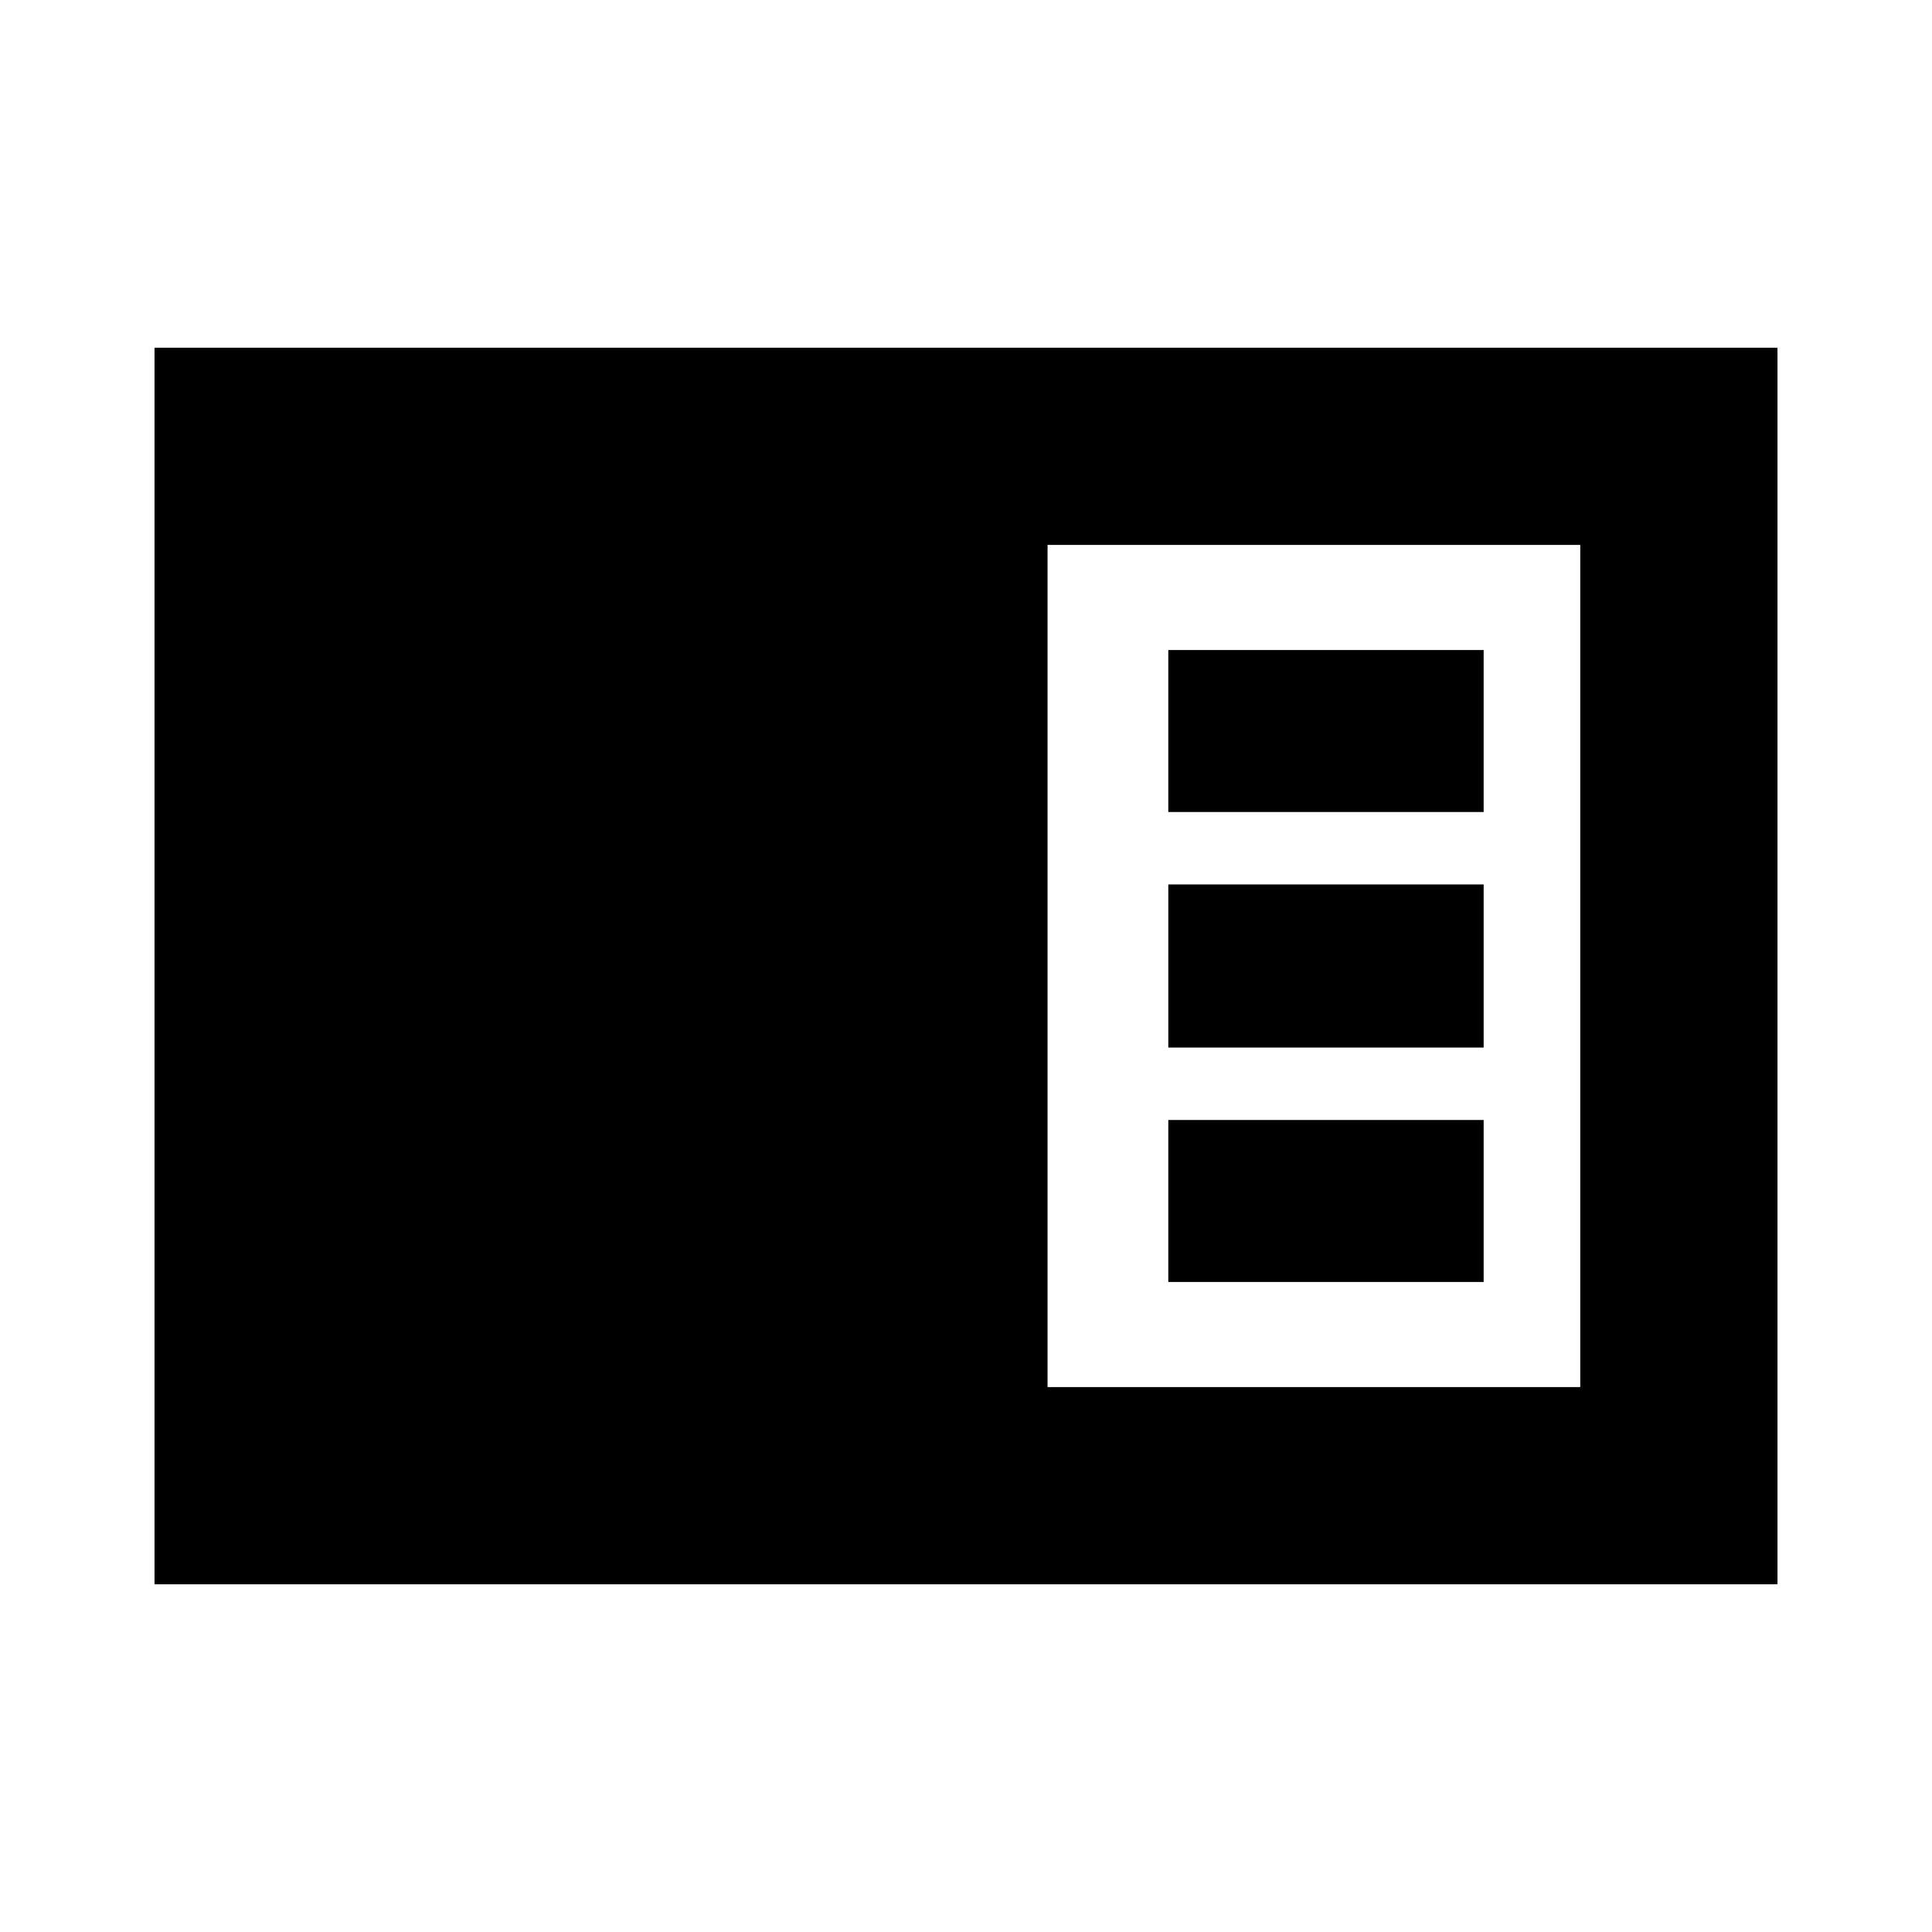 <svg xmlns="http://www.w3.org/2000/svg" height="20" viewBox="0 -960 960 960" width="20"><path d="M76.78-172.78v-614.44h806.44v614.44H76.78Zm443.74-98h264.7v-418.44h-264.7v418.44Zm60-285.74h156.7V-637h-156.7v80.48Zm0 117.04h156.7v-81.04h-156.7v81.04Zm0 116.48h156.7v-80.48h-156.7V-323Z"/></svg>